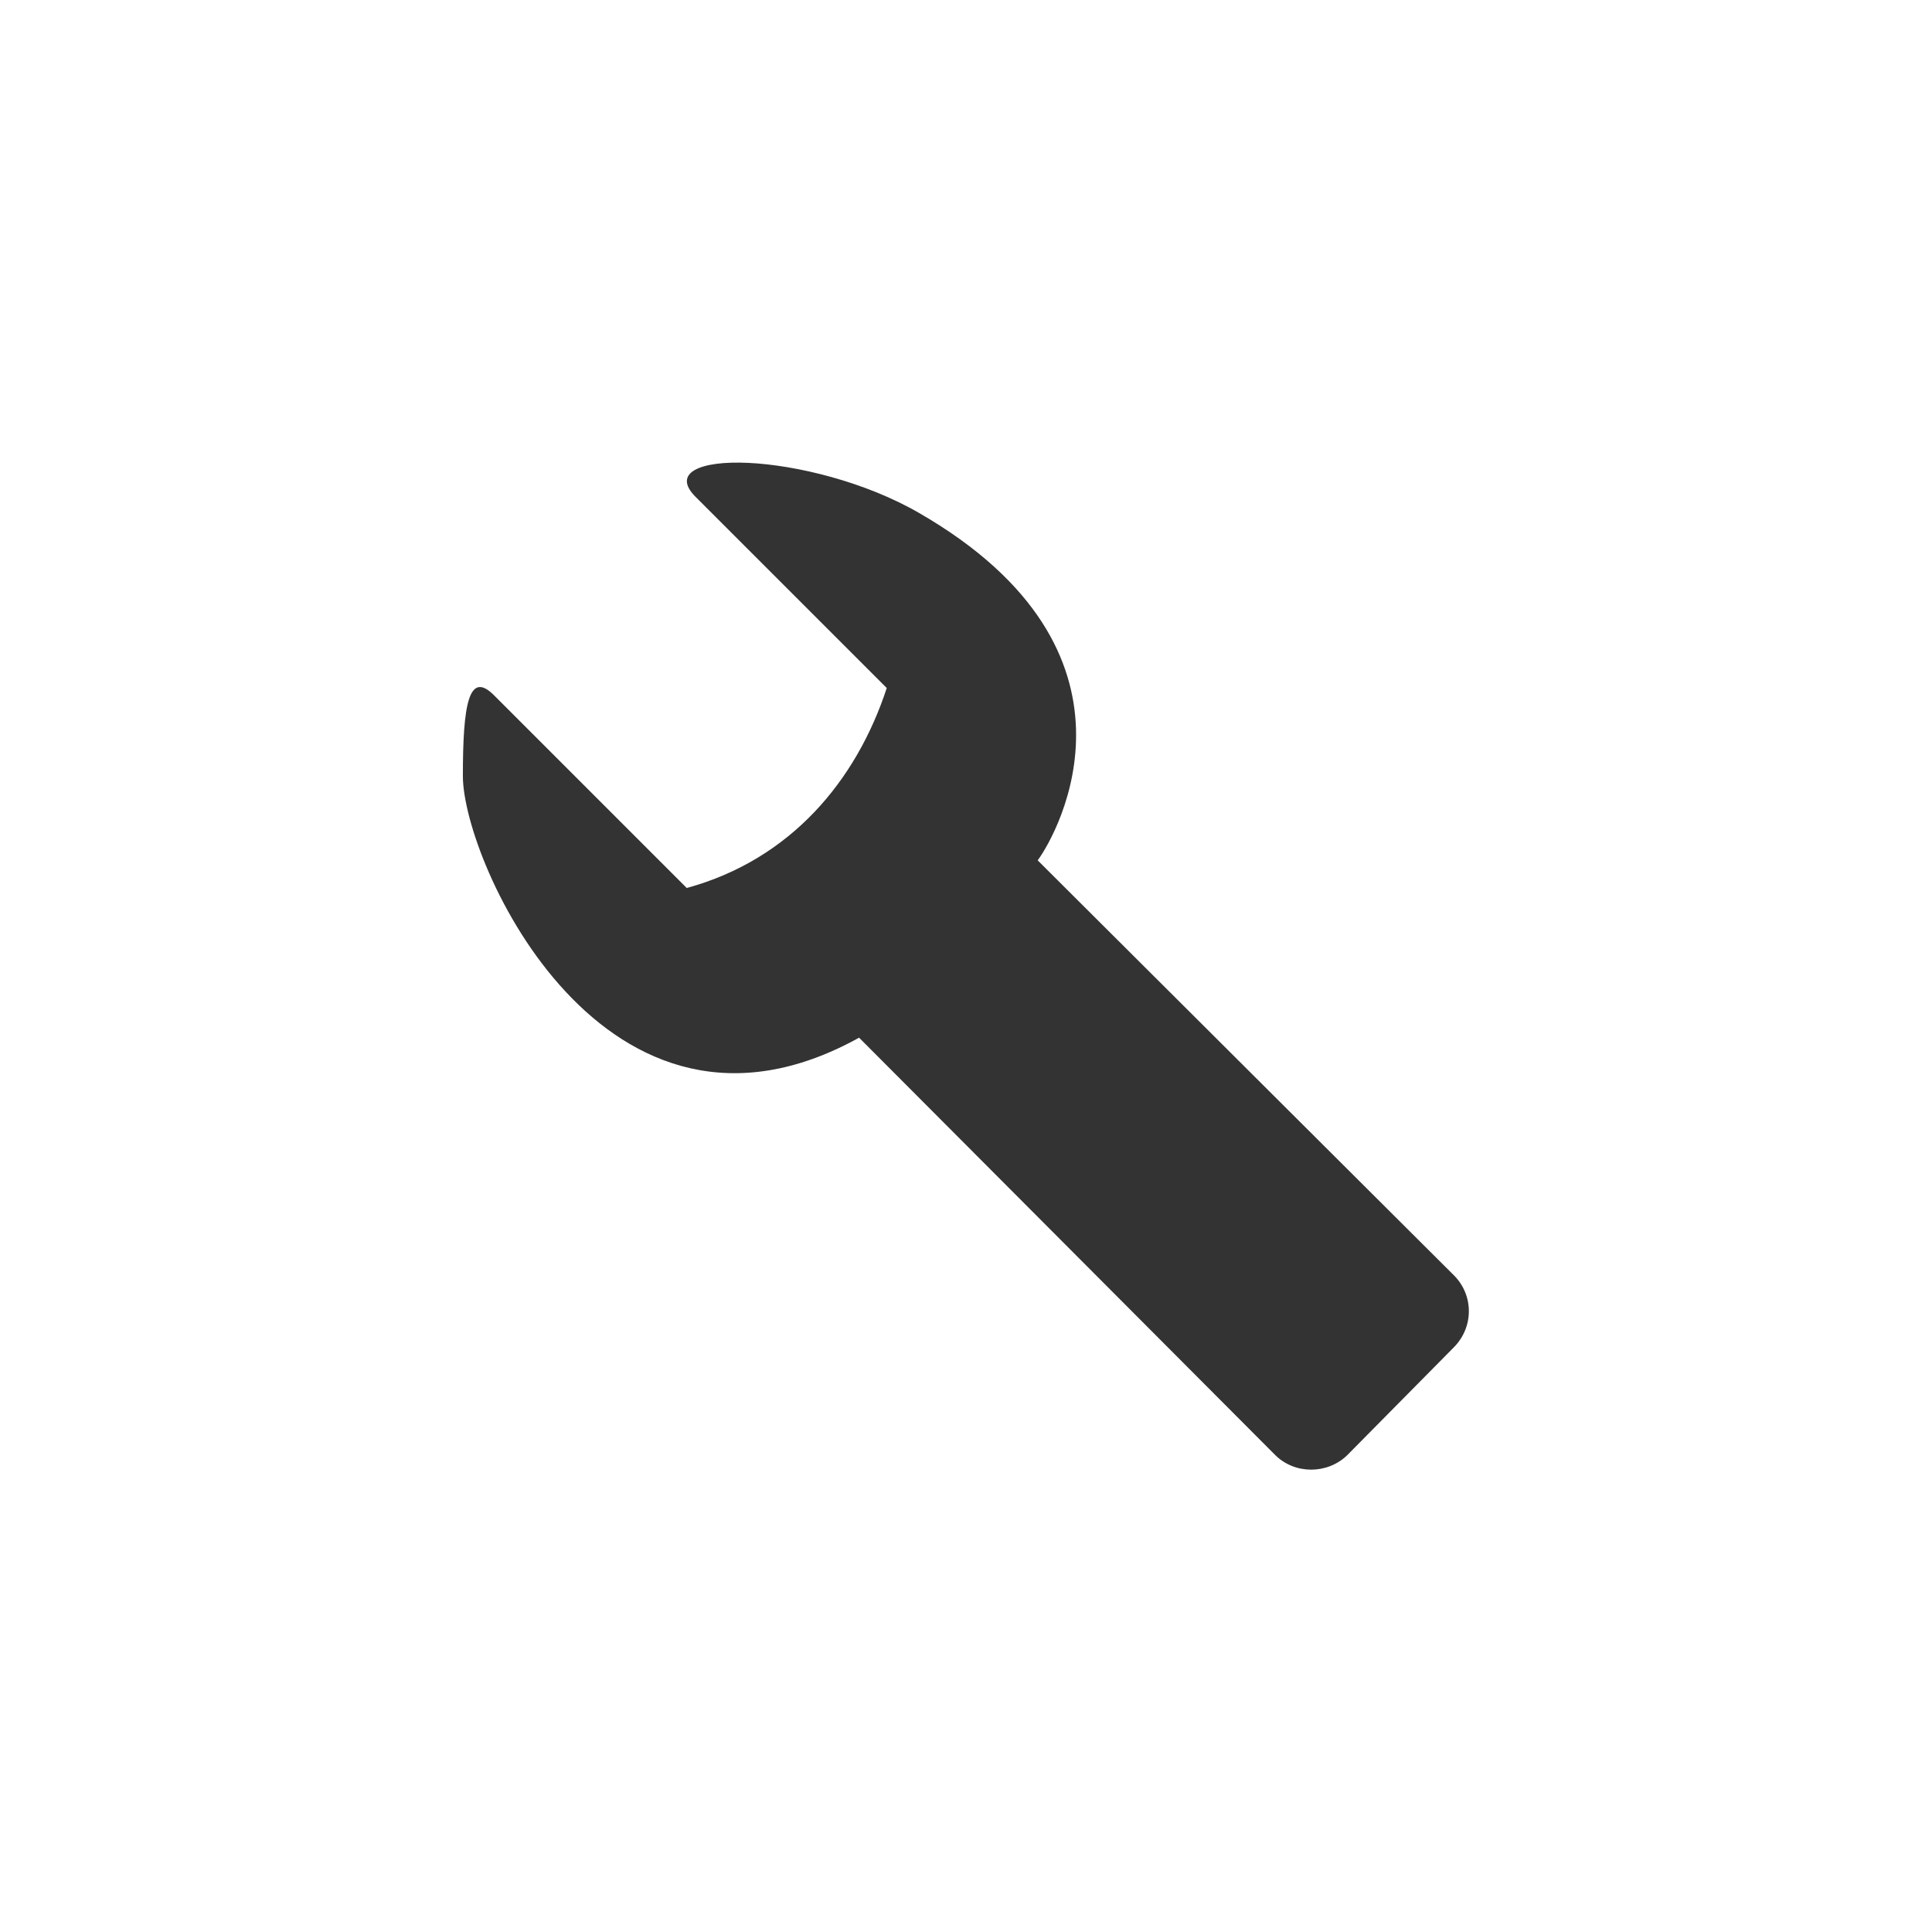 <?xml version="1.0" encoding="UTF-8" standalone="no"?>
<!-- Generator: Adobe Illustrator 14.0.0, SVG Export Plug-In . SVG Version: 6.00 Build 43363)  -->

<svg
   xmlns:dc="http://purl.org/dc/elements/1.1/"
   xmlns:cc="http://creativecommons.org/ns#"
   xmlns:rdf="http://www.w3.org/1999/02/22-rdf-syntax-ns#"
   xmlns:svg="http://www.w3.org/2000/svg"
   xmlns="http://www.w3.org/2000/svg"
   xmlns:sodipodi="http://sodipodi.sourceforge.net/DTD/sodipodi-0.dtd"
   xmlns:inkscape="http://www.inkscape.org/namespaces/inkscape"
   version="1.1"
   id="icon-m-applet-settings-layer"
   x="0px"
   y="0px"
   width="48px"
   height="48px"
   viewBox="0 0 48 48"
   style="enable-background:new 0 0 48 48;"
   xml:space="preserve"
   inkscape:version="0.47 r22583"
   sodipodi:docname="icon-m-applet-settings.svg"><defs
   id="defs2842"><inkscape:perspective
   sodipodi:type="inkscape:persp3d"
   inkscape:vp_x="0 : 24 : 1"
   inkscape:vp_y="0 : 1000 : 0"
   inkscape:vp_z="48 : 24 : 1"
   inkscape:persp3d-origin="24 : 16 : 1"
   id="perspective2846" />
	
	
<inkscape:perspective
   id="perspective2861"
   inkscape:persp3d-origin="0.5 : 0.33333333 : 1"
   inkscape:vp_z="1 : 0.5 : 1"
   inkscape:vp_y="0 : 1000 : 0"
   inkscape:vp_x="0 : 0.5 : 1"
   sodipodi:type="inkscape:persp3d" /></defs><sodipodi:namedview
   pagecolor="#ffffff"
   bordercolor="#666666"
   borderopacity="1"
   objecttolerance="10"
   gridtolerance="10"
   guidetolerance="10"
   inkscape:pageopacity="0"
   inkscape:pageshadow="2"
   inkscape:window-width="837"
   inkscape:window-height="630"
   id="namedview2840"
   showgrid="false"
   inkscape:zoom="5.1041667"
   inkscape:cx="24"
   inkscape:cy="24"
   inkscape:window-x="518"
   inkscape:window-y="105"
   inkscape:window-maximized="0"
   inkscape:current-layer="icon-m-applet-settings-layer" />
<g
   id="g2875"><path
     id="rect2848"
     d="M 18.594 11.5 C 17.393 11.443 16.684 11.747 17.281 12.344 L 22.031 17.094 C 21.281 19.383 19.657 21.352 17.062 22.062 L 12.281 17.281 C 11.641 16.633 11.5 17.523 11.5 19.281 C 11.5 21.413 15.032 29.273 21.344 25.781 L 31.688 36.156 C 32.172 36.632 32.977 36.632 33.469 36.156 L 36.125 33.469 C 36.616 32.969 36.616 32.181 36.125 31.688 L 25.781 21.375 C 26.289 20.688 28.789 16.187 22.844 12.75 C 21.504 11.973 19.795 11.557 18.594 11.5 z "
     style="fill:#333333;fill-opacity:1;color:#000000;fill-rule:nonzero;stroke-width:1;stroke-linecap:butt;stroke-linejoin:miter;stroke-miterlimit:4;stroke-opacity:1;stroke-dasharray:none;stroke-dashoffset:0;marker:none;visibility:visible;display:inline;overflow:visible;enable-background:accumulate" /><rect
     style="fill:none"
     width="48"
     height="48"
     id="rect2836"
     x="0"
     y="0" /></g>
</svg>